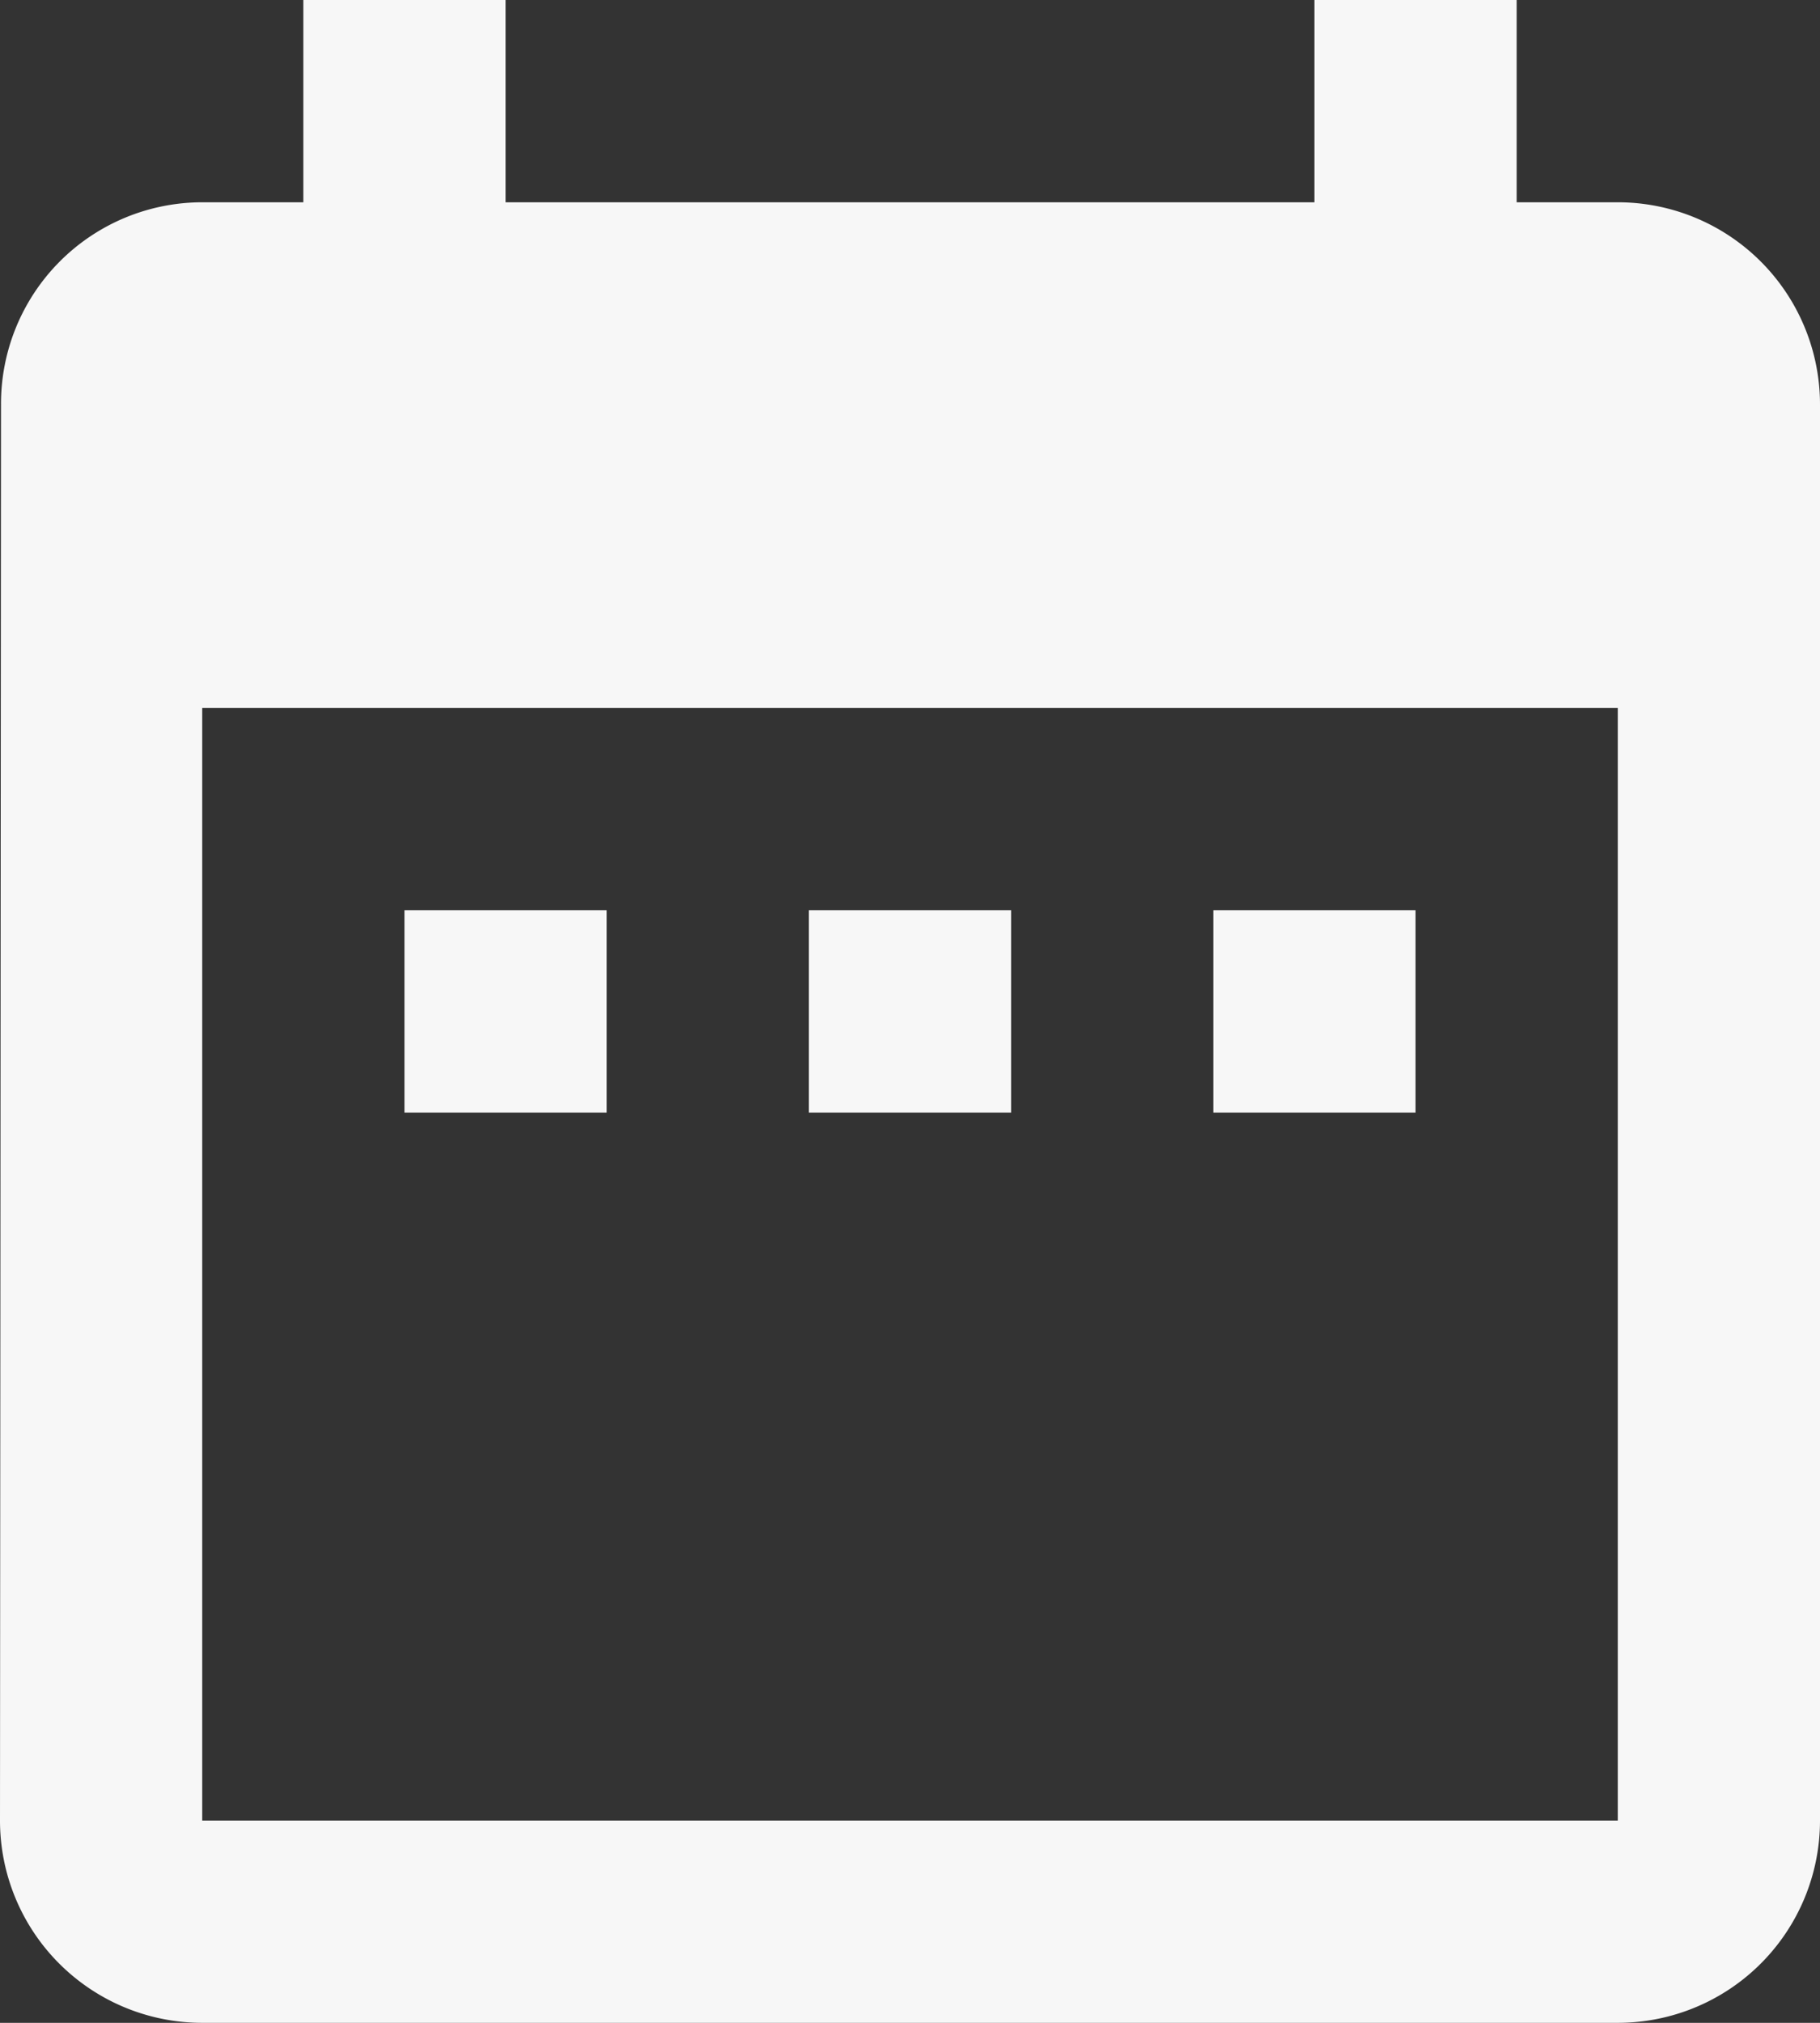<svg xmlns="http://www.w3.org/2000/svg" width="12.6" height="14" viewBox="0 0 12.6 14">
  <rect x="0" y="0" width="12.6" height="14" fill="#333333" stroke="none"/>
  <path id="calender" d="M8.7,9.3H7.3v1.4H8.7Zm2.8,0H10.1v1.4h1.4Zm2.8,0H12.9v1.4h1.4Zm1.4-4.9H15V3H13.6V4.4H8V3H6.6V4.4H5.9A1.394,1.394,0,0,0,4.507,5.8L4.5,15.6A1.4,1.4,0,0,0,5.9,17h9.8a1.4,1.4,0,0,0,1.4-1.4V5.8A1.4,1.4,0,0,0,15.7,4.4Zm0,11.2H5.9V7.9h9.8Z" transform="translate(-4.5 -3)" fill="#f7f7f7"/>
</svg>
